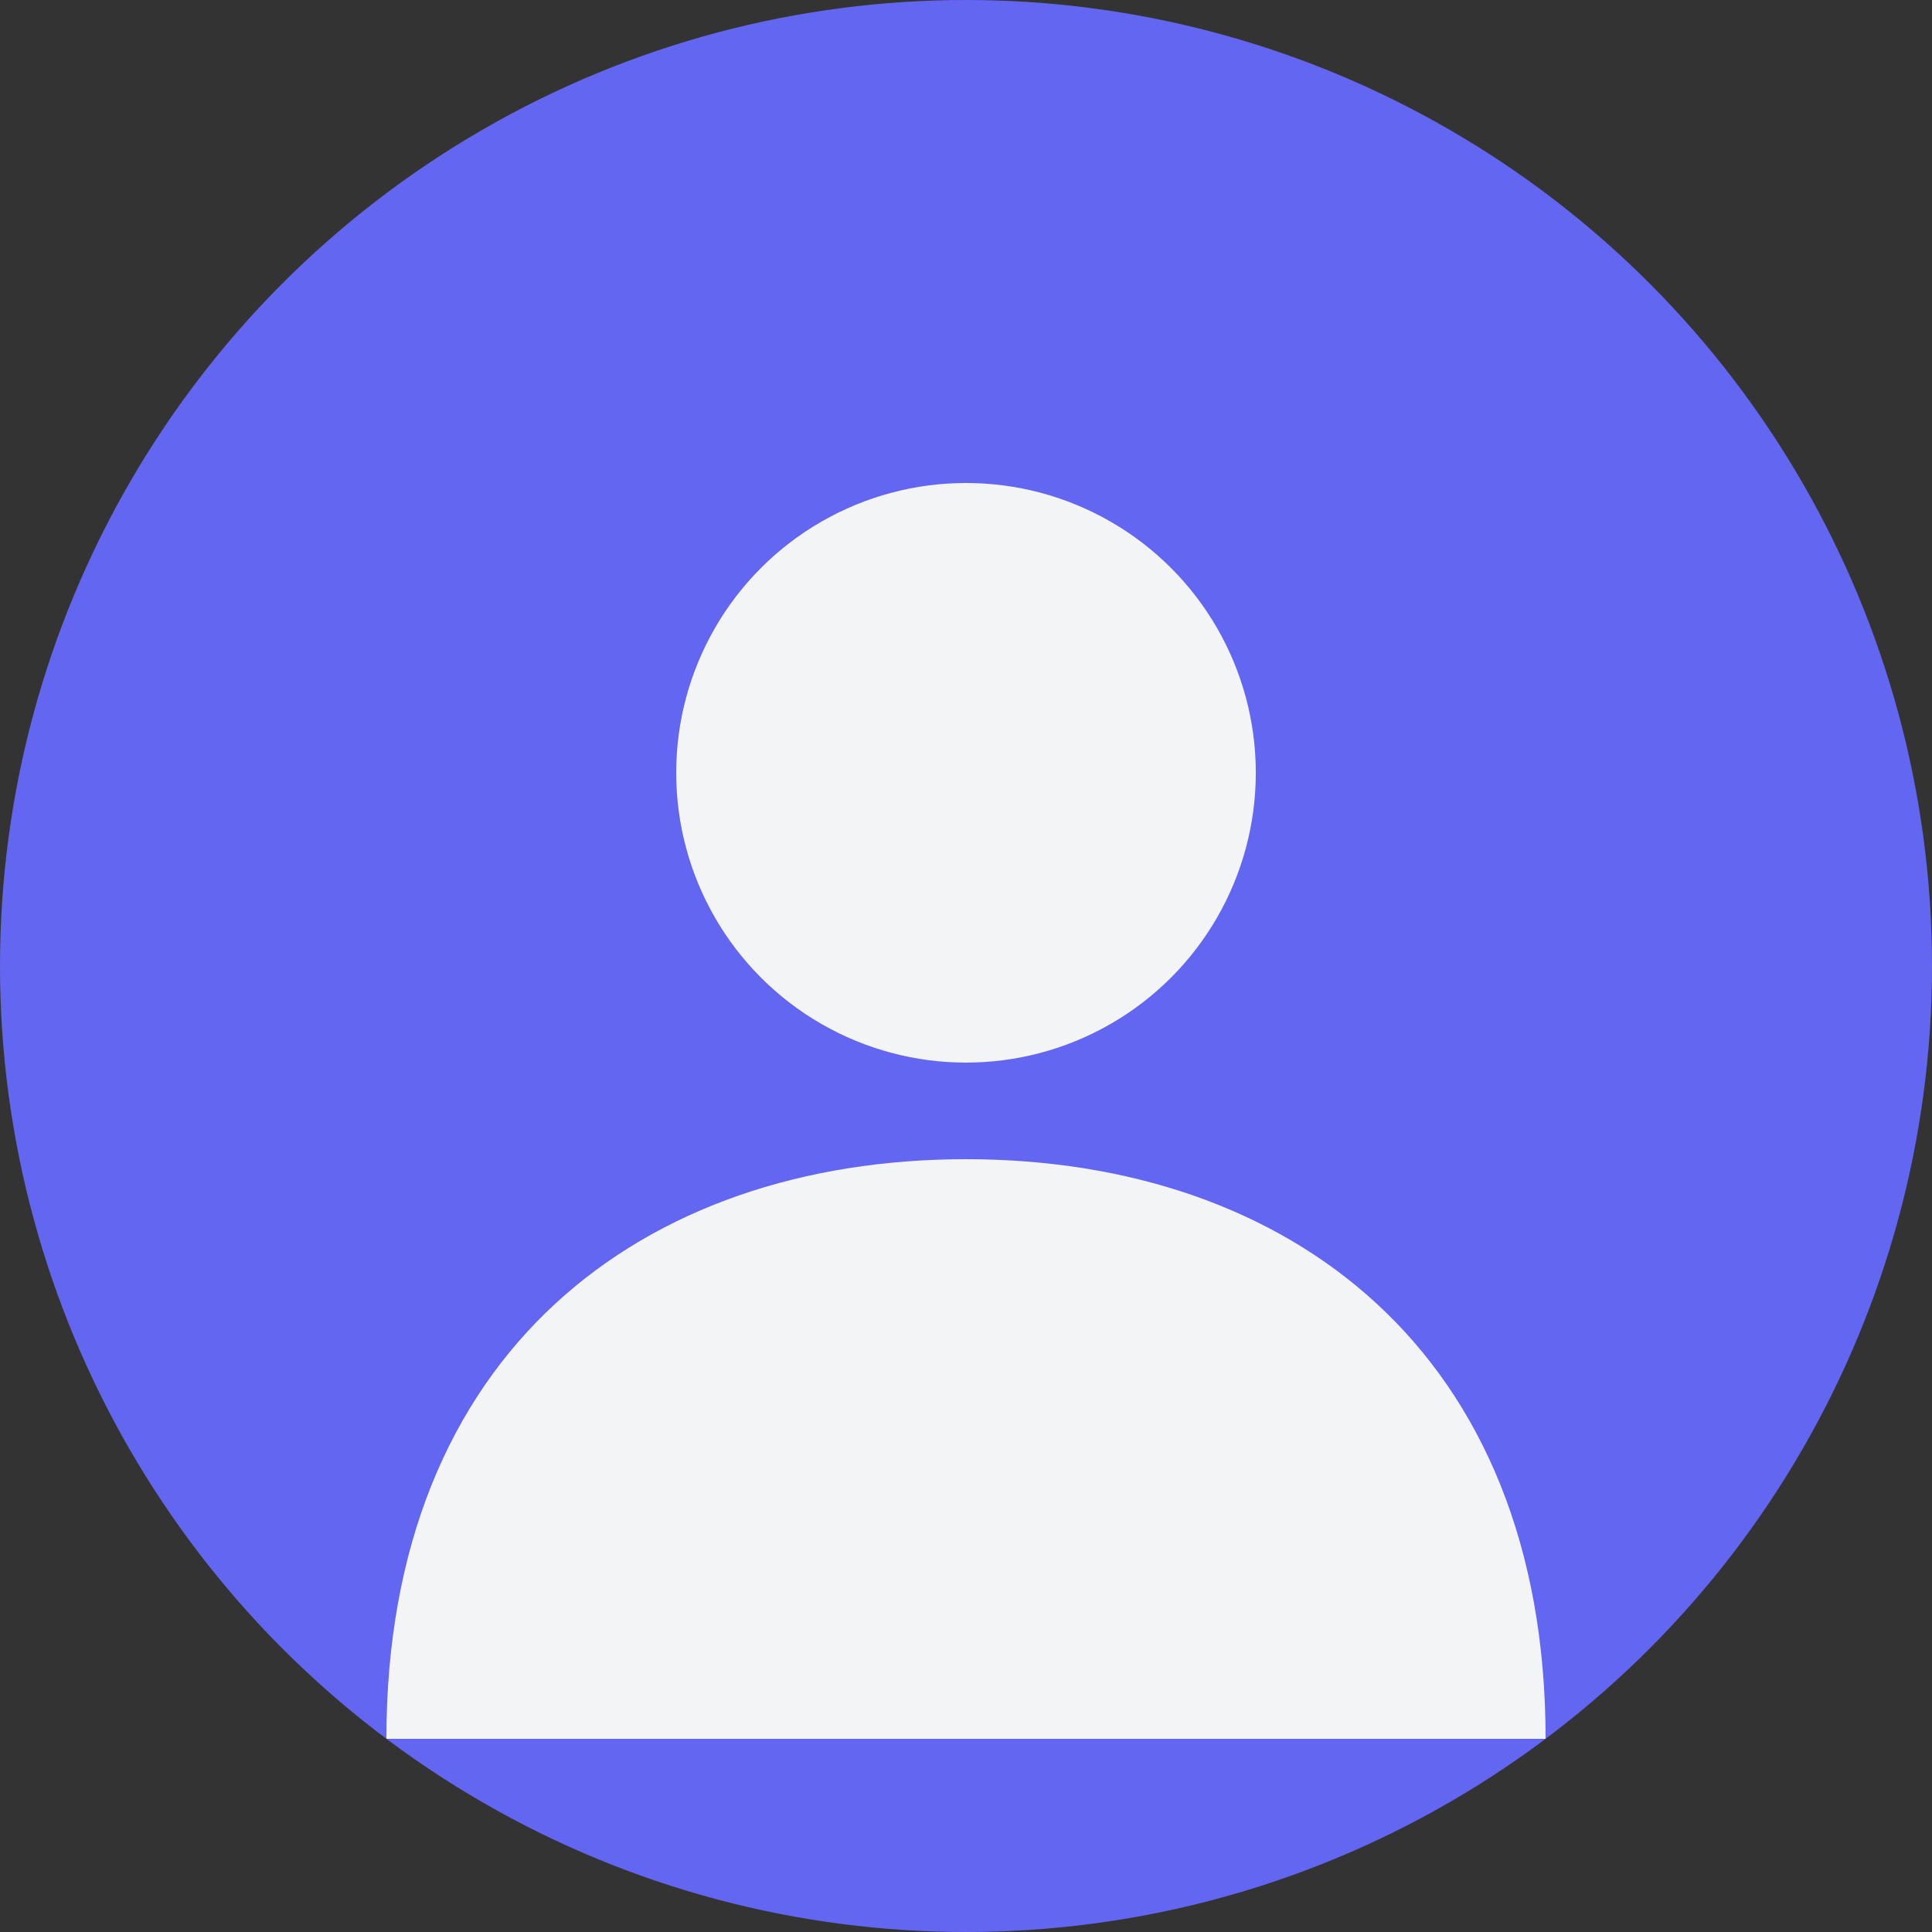 <?xml version="1.0" encoding="UTF-8"?>
<svg width="400" height="400" viewBox="0 0 400 400" fill="none" xmlns="http://www.w3.org/2000/svg">
  <rect x="0" y="0" width="400" height="400" fill="#333333" stroke="none"/>
  <circle cx="200" cy="200" r="200" fill="#6366F1"/>
  <circle cx="200" cy="160" r="60" fill="#F3F4F6"/>
  <path d="M200,240 C133,240 80,280 80,360 L320,360 C320,280 267,240 200,240" fill="#F3F4F6"/>
</svg>
